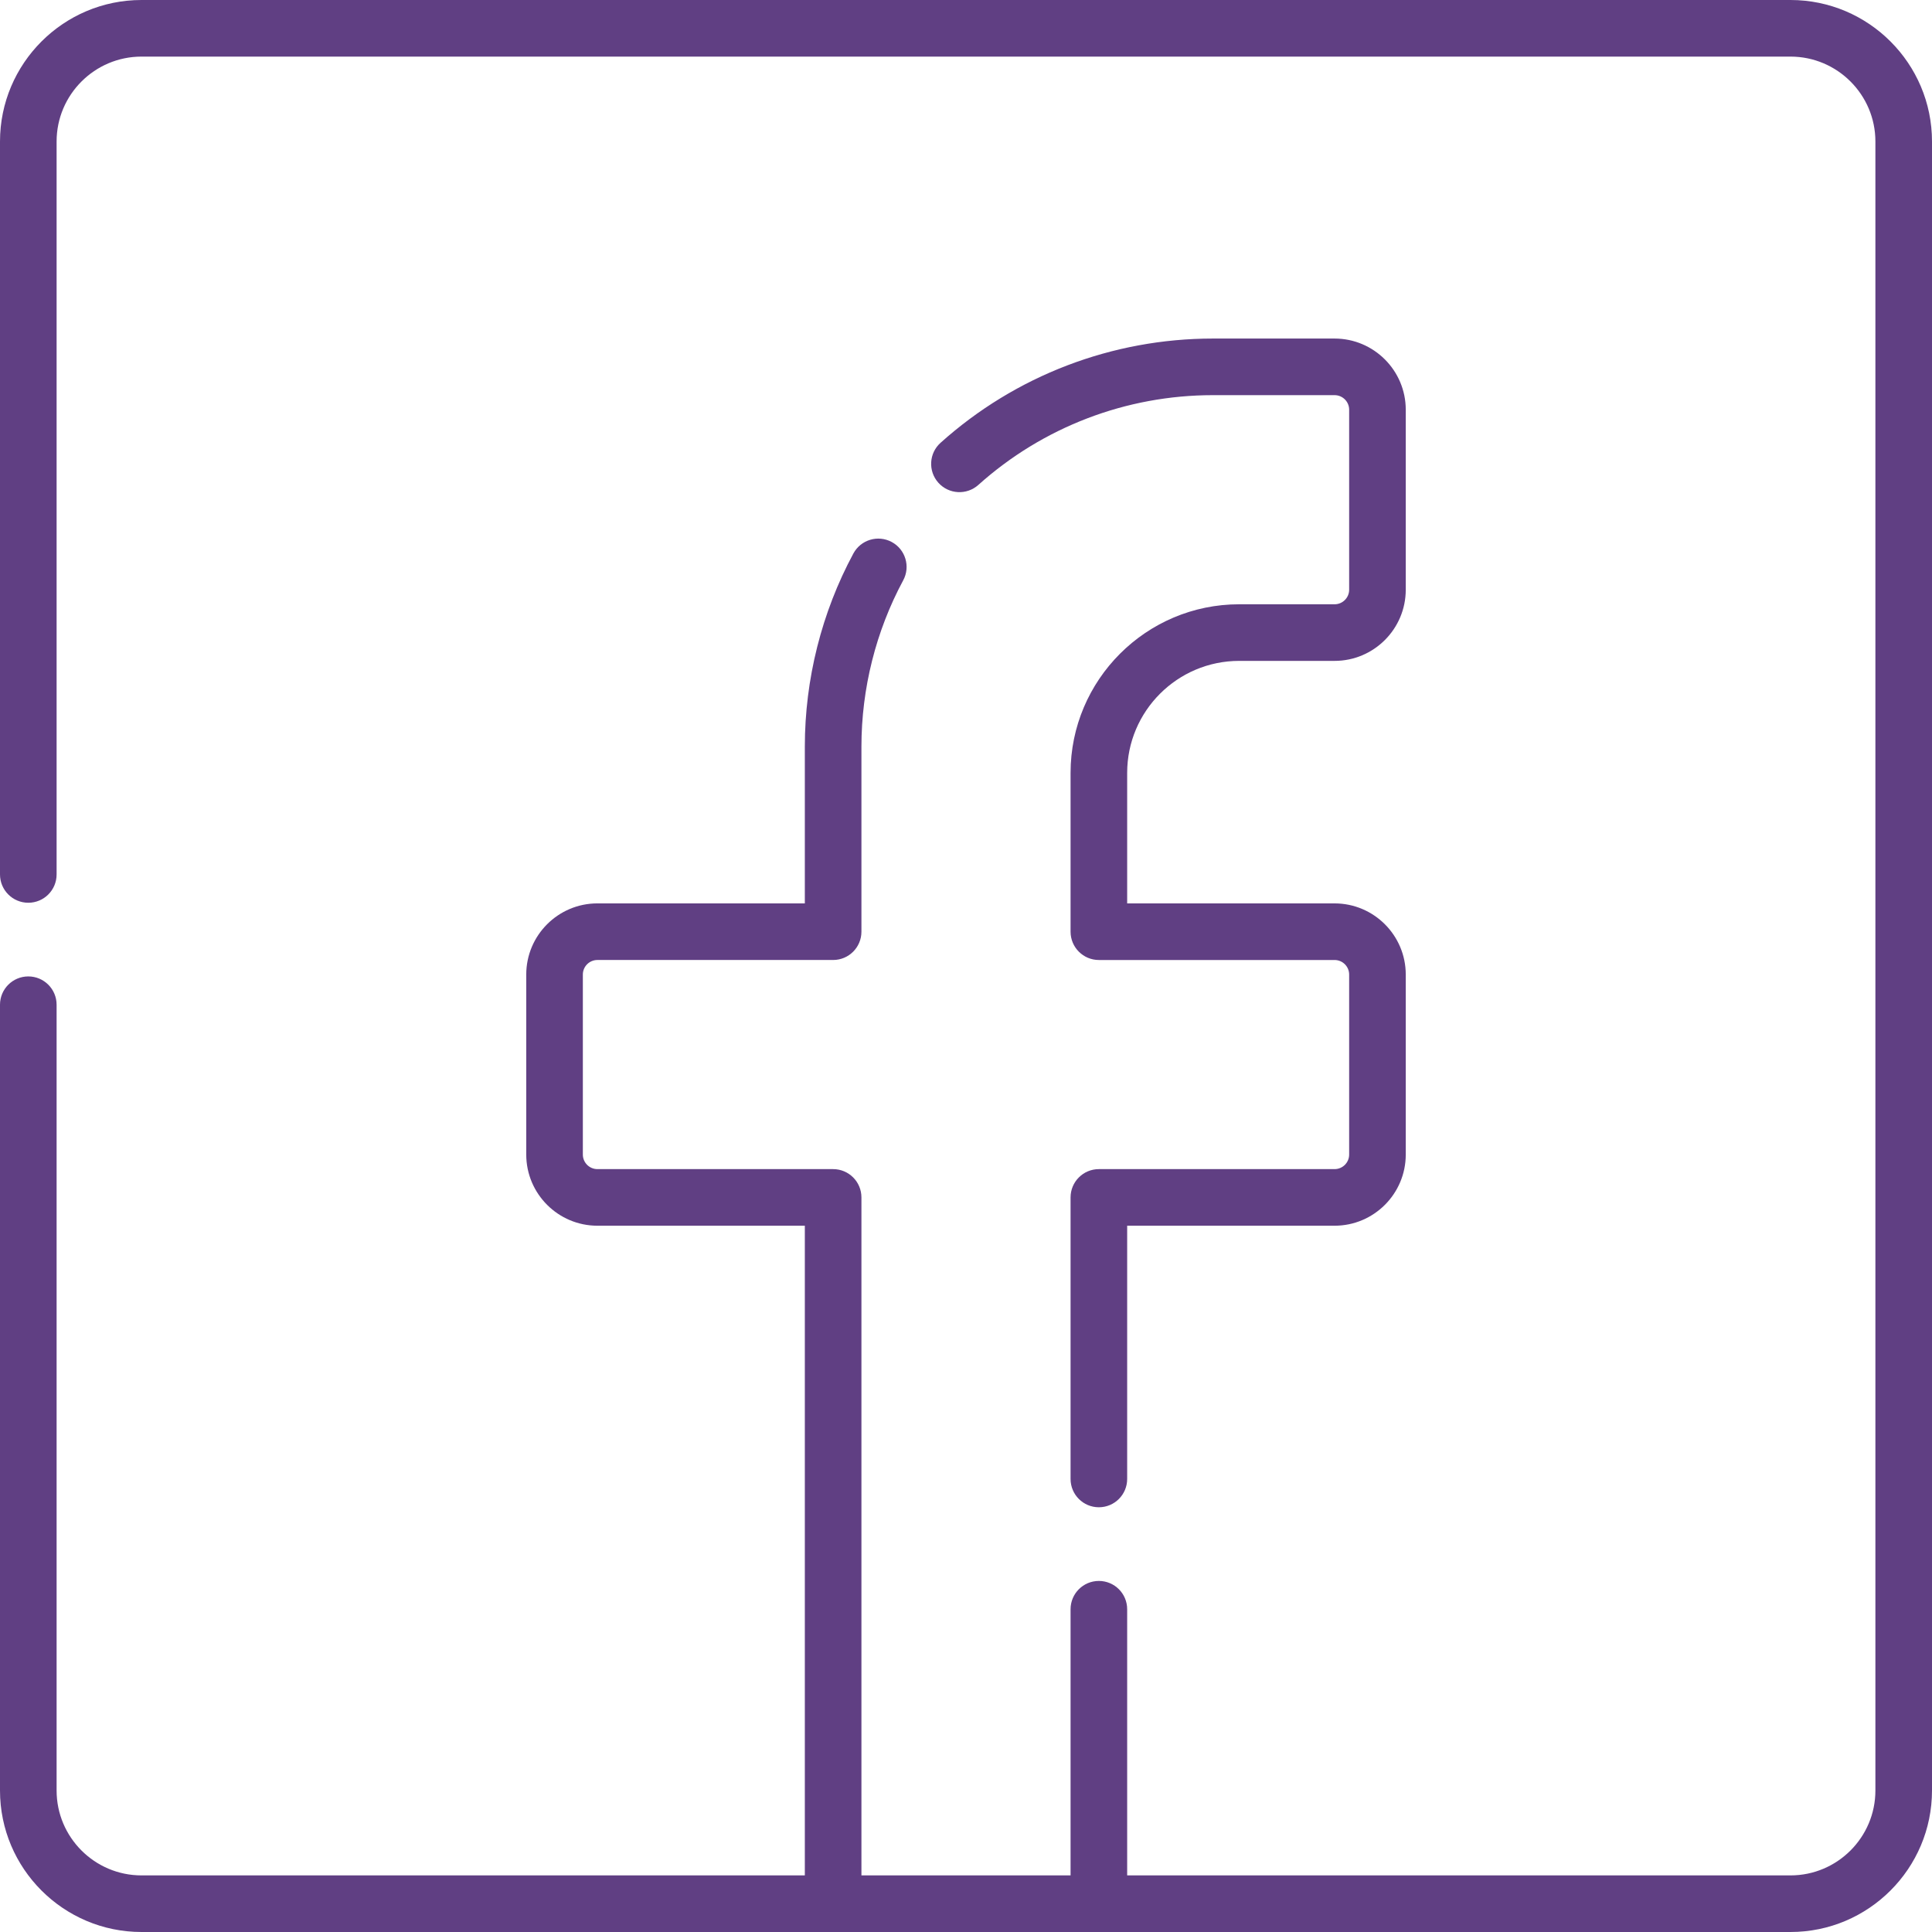 <svg width="512" height="512" viewBox="0 0 512 512" fill="none" xmlns="http://www.w3.org/2000/svg">
<path d="M328.398 175.141H353.68C364.078 175.141 372.539 166.68 372.539 156.281V108.574C372.539 98.18 364.078 89.719 353.68 89.719H321.445C294.754 89.719 269.113 99.527 249.258 117.344C246.172 120.109 245.914 124.848 248.68 127.934C251.445 131.016 256.187 131.273 259.273 128.508C276.375 113.168 298.457 104.719 321.445 104.719H353.68C355.809 104.719 357.539 106.449 357.539 108.574V156.281C357.539 158.406 355.809 160.141 353.68 160.141H328.398C303.758 160.141 283.711 180.184 283.711 204.824V246.91C283.711 251.051 287.066 254.41 291.211 254.41H353.68C355.809 254.41 357.539 256.141 357.539 258.266V305.973C357.539 308.098 355.809 309.828 353.68 309.828H291.211C287.066 309.828 283.711 313.188 283.711 317.328V391.941C283.711 396.086 287.066 399.441 291.211 399.441C295.352 399.441 298.711 396.086 298.711 391.941V324.828H353.68C364.078 324.828 372.539 316.371 372.539 305.973V258.266C372.539 247.867 364.078 239.41 353.68 239.41H298.711V204.824C298.711 188.457 312.027 175.141 328.398 175.141Z" fill="#603f83ff"/>
<path d="M474.5 0H37.5C16.82 0 0 16.82 0 37.5V231.738C0 235.883 3.359 239.238 7.5 239.238C11.641 239.238 15 235.883 15 231.738V37.5C15 25.094 25.094 15 37.5 15H474.5C486.906 15 497 25.094 497 37.5V474.5C497 486.906 486.906 497 474.5 497H298.711V426.465C298.711 422.32 295.352 418.965 291.211 418.965C287.066 418.965 283.711 422.32 283.711 426.465V497H228.289V317.328C228.289 313.188 224.934 309.828 220.789 309.828H158.32C156.191 309.828 154.461 308.098 154.461 305.969V258.266C154.461 256.137 156.191 254.406 158.32 254.406H220.789C224.934 254.406 228.289 251.051 228.289 246.906V197.875C228.289 182.492 232.117 167.25 239.359 153.793C241.324 150.145 239.961 145.598 236.312 143.633C232.664 141.672 228.117 143.035 226.152 146.684C217.738 162.316 213.289 180.02 213.289 197.871V239.406H158.32C147.922 239.406 139.461 247.863 139.461 258.266V305.969C139.461 316.367 147.922 324.828 158.32 324.828H213.289V497H37.5C25.094 497 15 486.906 15 474.5V266.262C15 262.117 11.641 258.762 7.5 258.762C3.359 258.762 0 262.117 0 266.262V474.5C0 495.18 16.82 512 37.5 512H474.5C495.18 512 512 495.18 512 474.5V37.5C512 16.82 495.18 0 474.5 0Z" fill="#603f83ff"/>
</svg>
